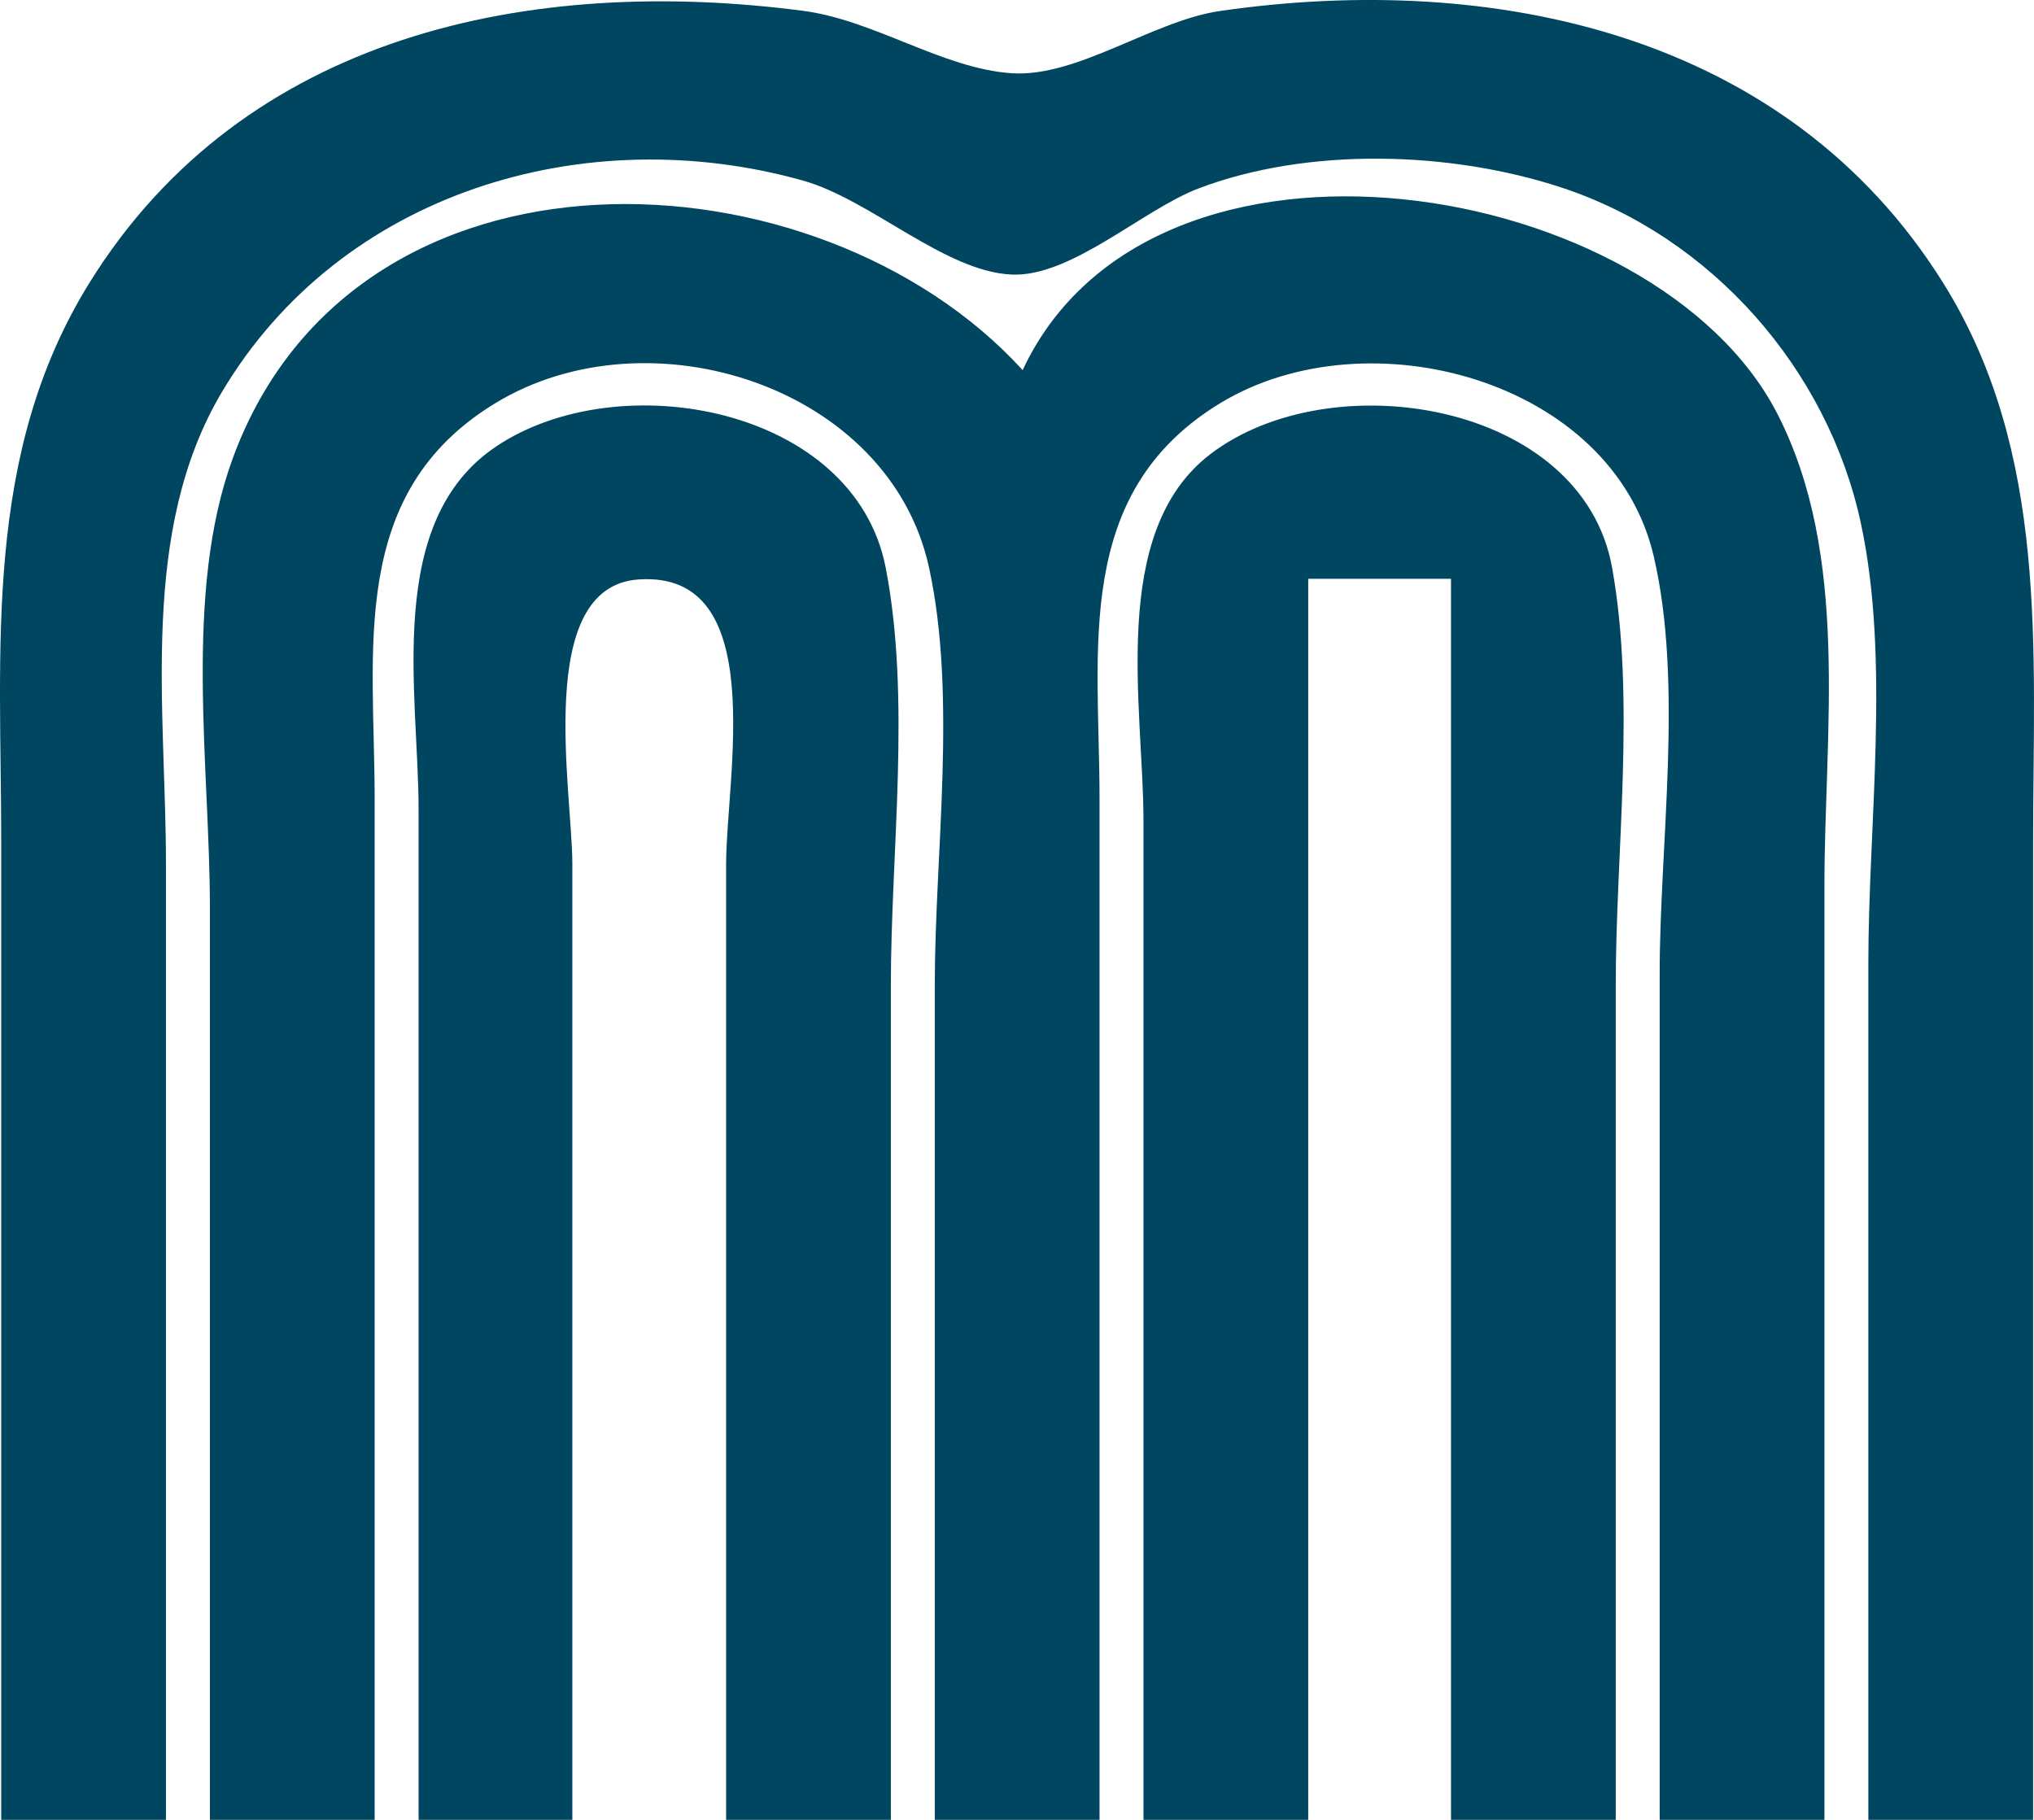 <svg
   xmlns="http://www.w3.org/2000/svg"
   width="185.193"
   height="165.696">
  <path style="fill:#004660;stroke:none" d="M 0.111,165.696 H 15.111 v -87 c 0,-14.19 -2.464,-30.278 5.093,-43 10.802,-18.185 33.037,-24.831 52.907,-19.254 6.155,1.728 12.888,8.278 19,8.557 5.406,0.247 11.957,-5.916 17,-7.836 9.988,-3.801 22.937,-3.404 33,-0.108 13.712,4.491 24.326,16.558 27.331,30.64 2.67,12.516 0.669,27.224 0.669,40 v 78 h 15 v -89 c 0,-17.518 1.489,-35.494 -8.229,-51 -14.165,-22.602 -40.781,-28.301 -65.771,-24.7 -6.137,0.884 -13.004,6.072 -19,5.672 -6.281,-0.419 -12.497,-4.836 -19,-5.683 C 48.279,-2.25 22.235,3.095 8.177,25.696 c -9.753,15.68 -8.066,33.322 -8.066,51 v 89 m 19,0 h 15 v -93 c 0,-13.557 -2.475,-27.811 11,-35.995 14.006,-8.506 35.898,-1.521 39.481,14.995 2.558,11.789 0.519,25.951 0.519,38 v 76 h 15 v -93 c 0,-13.557 -2.475,-27.811 11,-35.995 13.382,-8.127 35.738,-2.154 39.471,13.995 2.697,11.669 0.529,26.04 0.529,38 v 77 h 15 v -85 c 0,-14.096 2.355,-30.053 -4.274,-43 -11.034,-21.552 -56.919,-29.249 -68.726,-4 -18.681,-20.463 -60.761,-22.336 -71.907,8 -4.525,12.317 -2.093,28.058 -2.093,41 v 83 m 19,0 h 14 v -87 c 0,-6.689 -3.5,-25.265 6.015,-25.937 12.002,-0.848 7.985,18.046 7.985,25.937 v 87 h 15 v -76 c 0,-12.165 1.849,-26.044 -0.468,-38 -2.833,-14.615 -24.246,-18.596 -35.492,-11.03 -10.192,6.857 -7.04,22.453 -7.04,33.03 v 92 m 66,0 h 15 v -113 h 13 v 113 h 15 v -76 c 0,-12.184 1.818,-26.002 -0.329,-38 -2.702,-15.094 -25.569,-18.759 -36.577,-10.351 -9.304,7.106 -6.094,23.092 -6.094,33.351 z" />
</svg>
